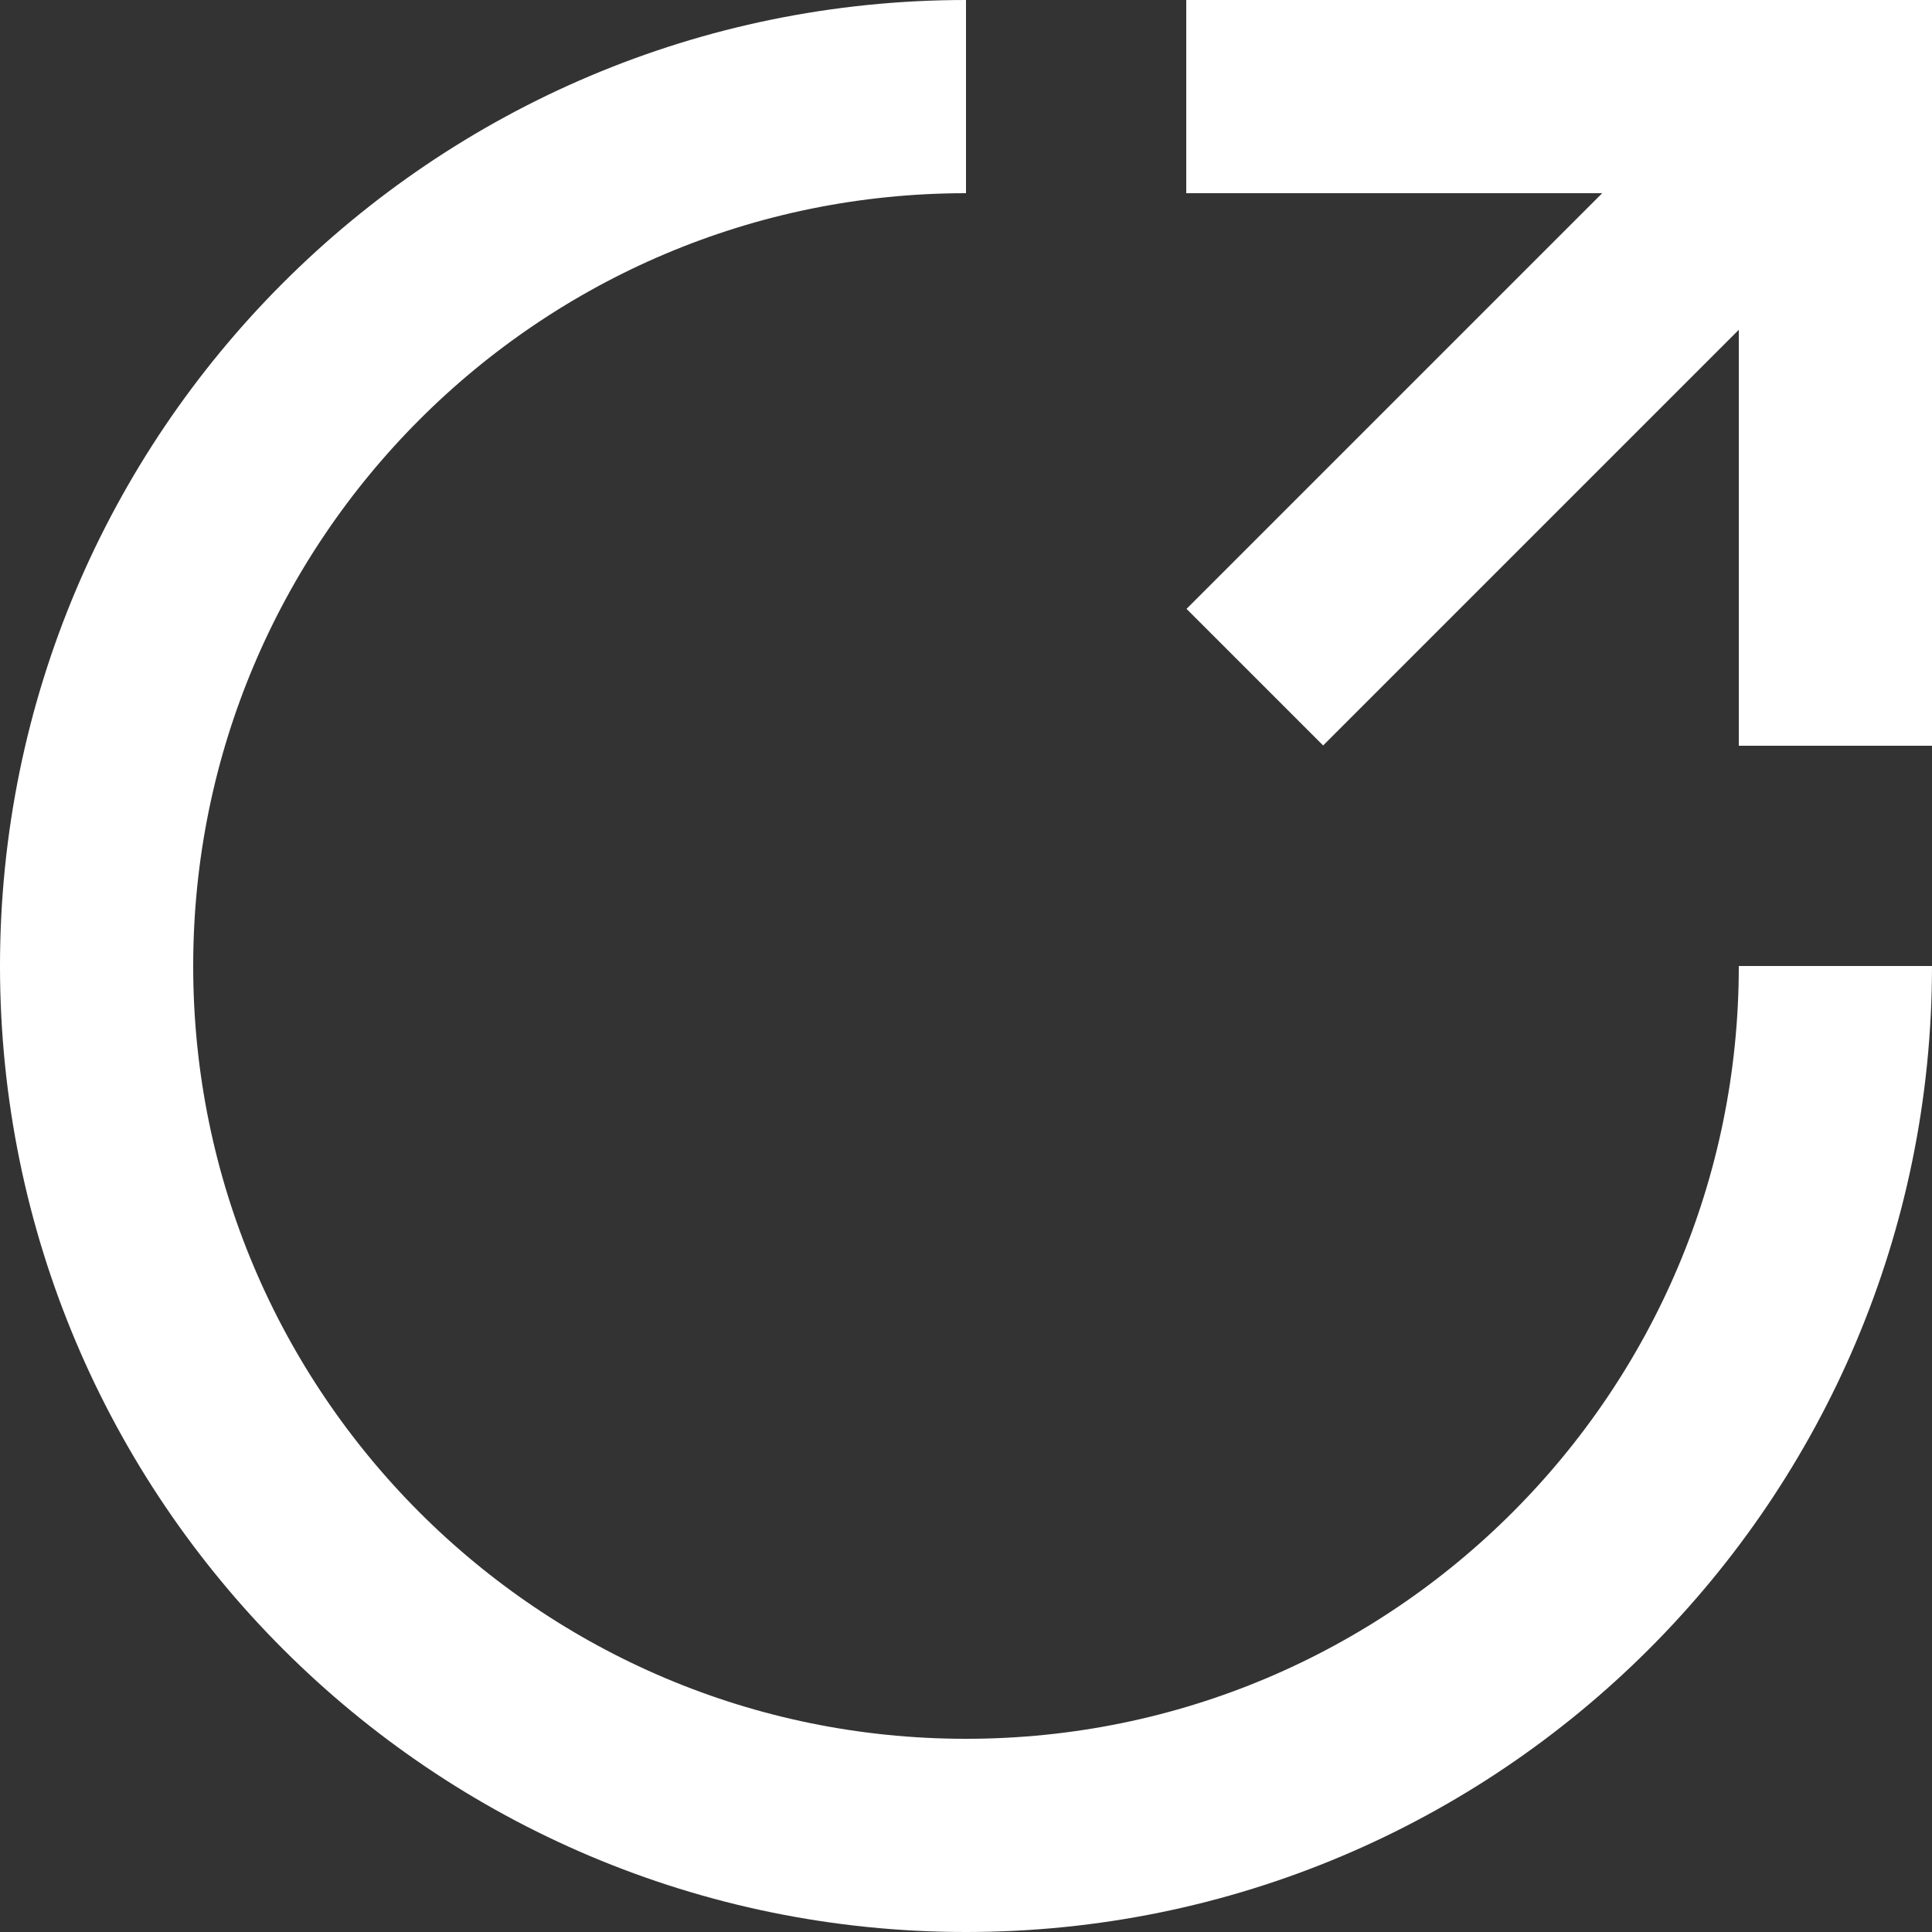 <?xml version="1.0" encoding="utf-8"?>
<!-- Generator: Adobe Illustrator 24.1.2, SVG Export Plug-In . SVG Version: 6.00 Build 0)  -->
<svg version="1.1" id="Livello_1" xmlns="http://www.w3.org/2000/svg" xmlns:xlink="http://www.w3.org/1999/xlink" x="0px" y="0px"
	 viewBox="0 0 20 20" style="enable-background:new 0 0 20 20;" xml:space="preserve">
<rect x="0" y="0" width="20" height="20" fill="#333333" stroke="none"/>
<style type="text/css">
	.st0{fill:none;stroke:#FFFFFF;stroke-width:2;stroke-miterlimit:10;}
</style>
<g>
	<g>
		<path class="st0" d="M10,1c-4.97,0-9,4.03-9,9s4.03,9,9,9s9-4.03,9-9"/>
	</g>
	<g>
		<line class="st0" x1="12.99" y1="7.01" x2="18.65" y2="1.35"/>
		<g>
			<polyline class="st0" points="12.28,1 19,1 19,7.72 			"/>
		</g>
	</g>
</g>
</svg>
